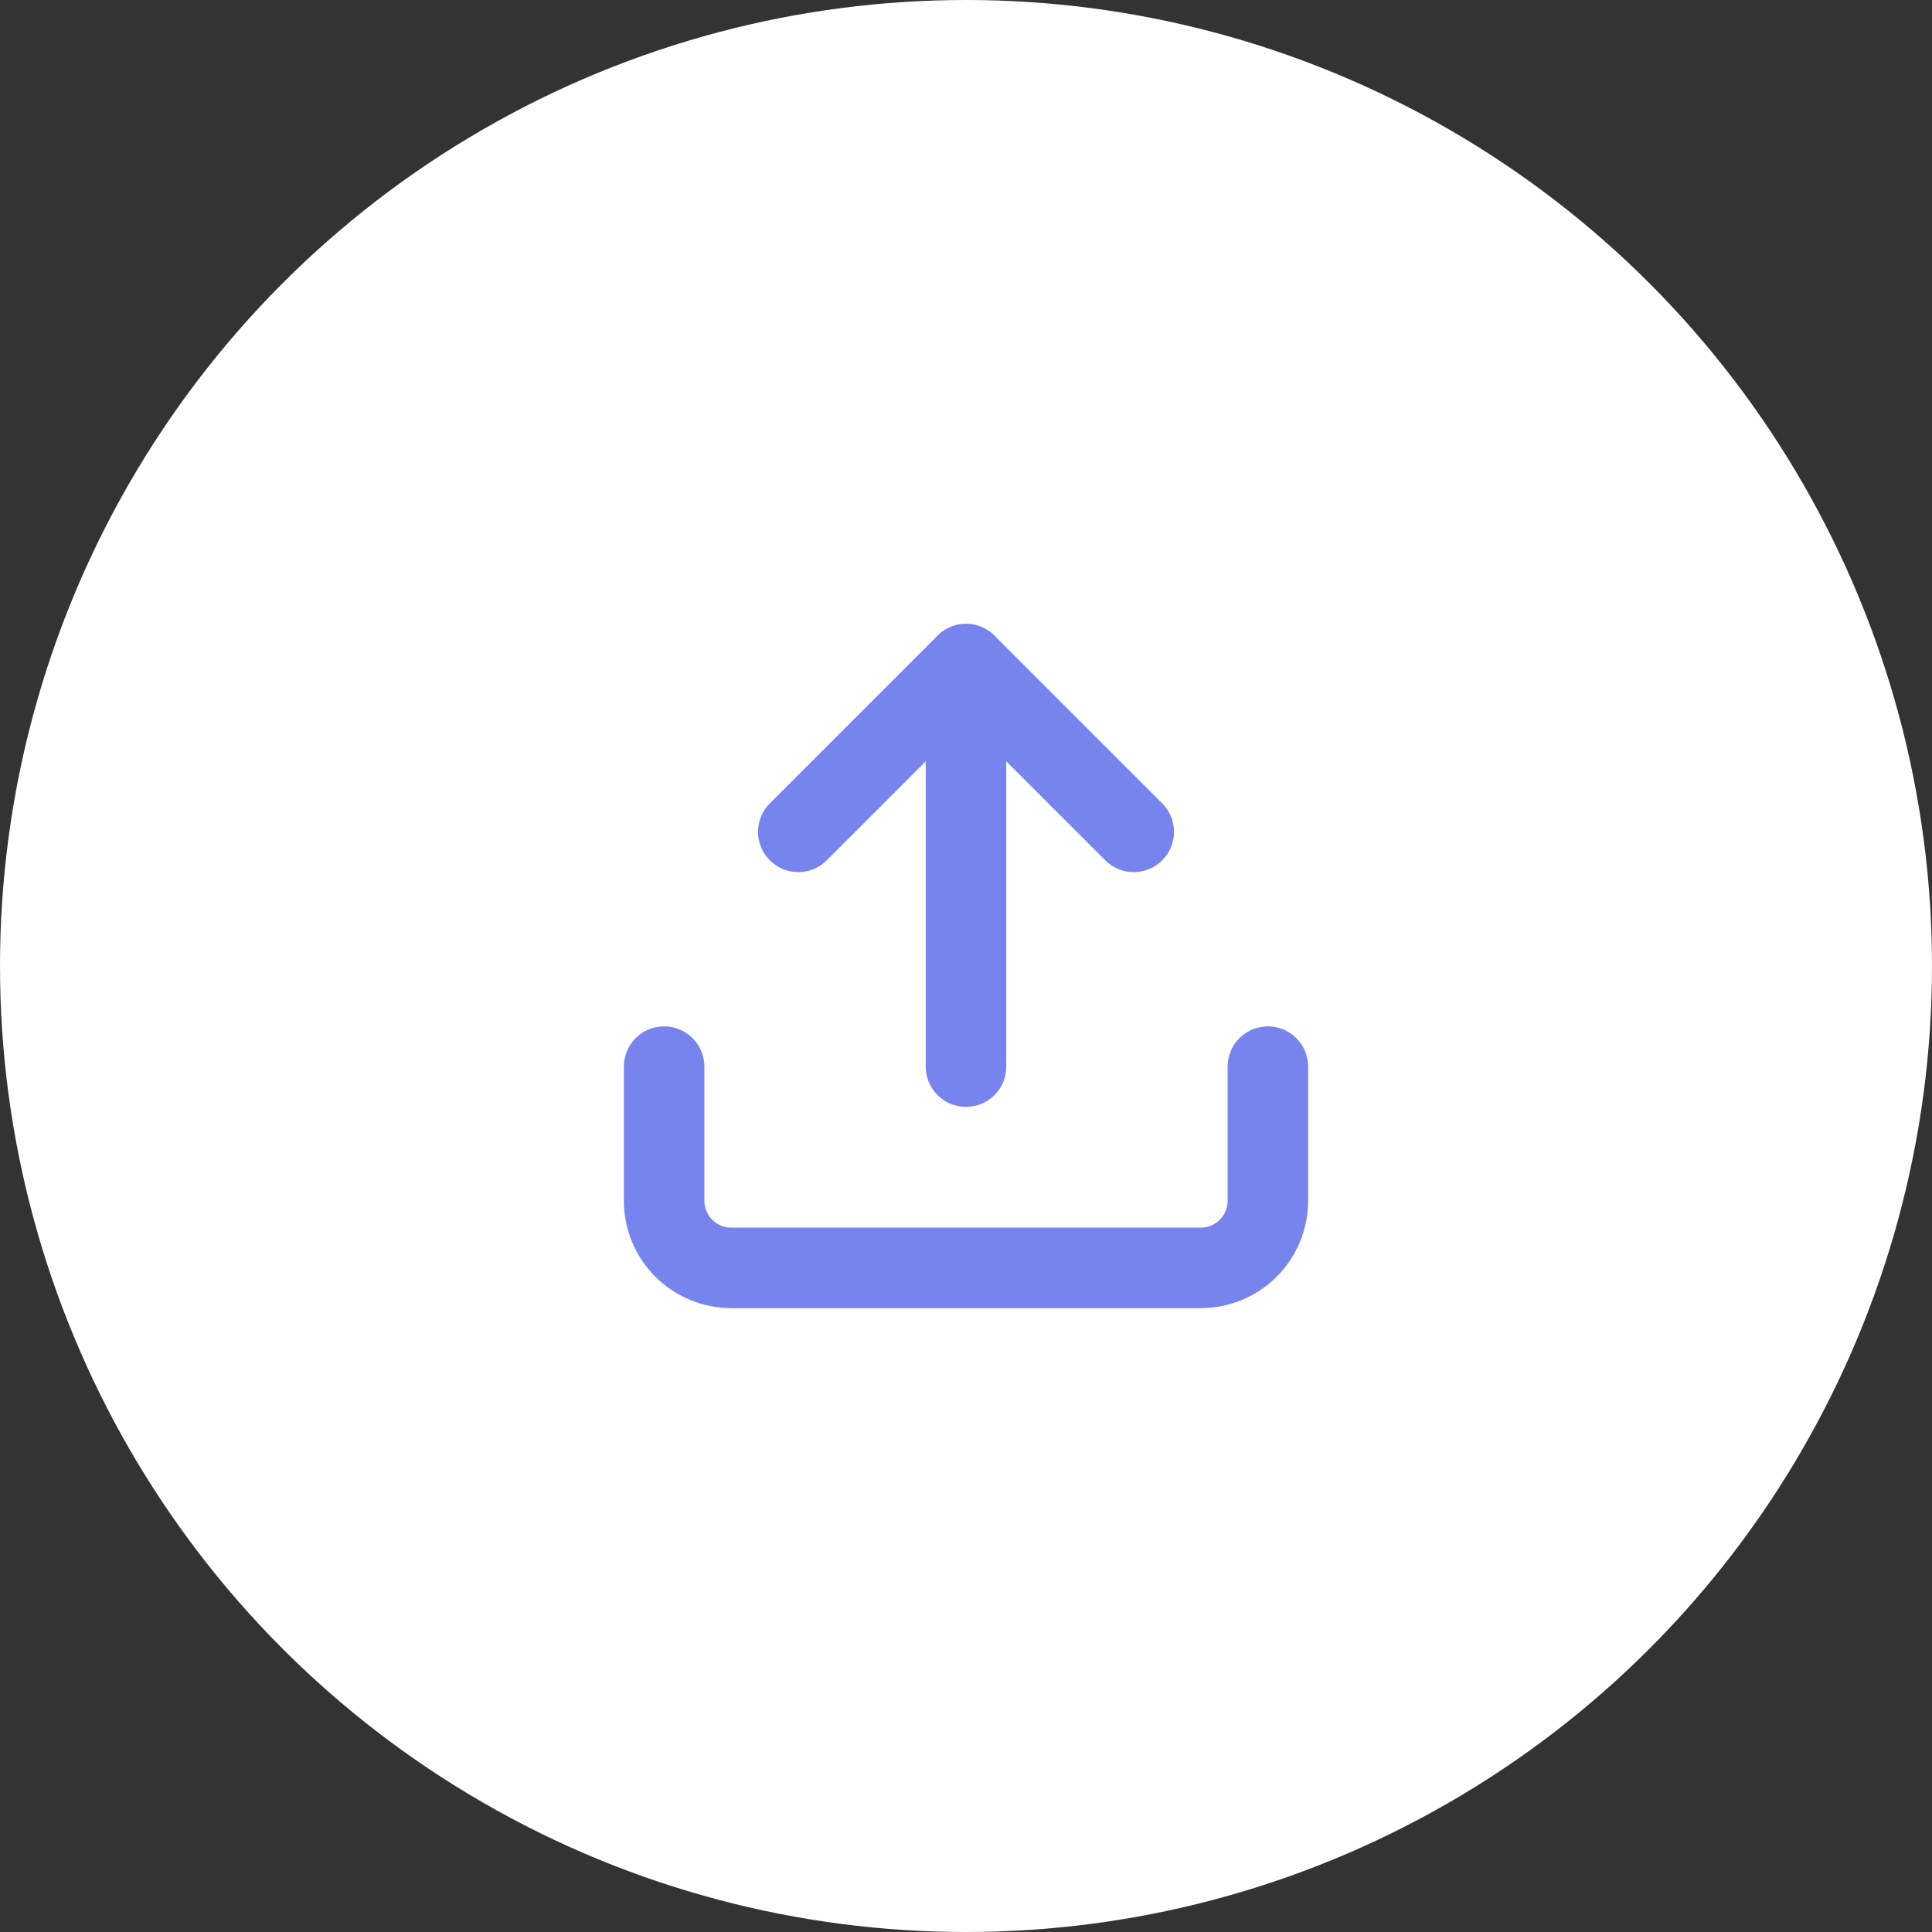 <svg width="48" height="48" viewBox="0 0 48 48" fill="none" xmlns="http://www.w3.org/2000/svg" xmlns:xlink="http://www.w3.org/1999/xlink">
	<rect x="0" y="0" width="48" height="48" fill="#333333" stroke="none"/>
	<desc>
			Created with Pixso.
	</desc>
	<defs>
		<clipPath id="clip4_4531">
			<rect id="Icons/upload" width="20" height="20" transform="translate(14 14)" fill="white" fill-opacity="0"/>
		</clipPath>
	</defs>
	<circle id="Ellipse 2857" cx="24" cy="24" r="24" fill="#FFFFFF" fill-opacity="1"/>
	<g clip-path="url(#clip4_4531)">
		<path id="Vector" d="M31.5 26.5L31.5 29.833C31.5 30.275 31.324 30.699 31.012 31.012C30.699 31.324 30.275 31.5 29.833 31.5L18.167 31.5C17.725 31.5 17.301 31.324 16.988 31.012C16.676 30.699 16.5 30.275 16.5 29.833L16.5 26.5" stroke="#7784EE" stroke-opacity="1" stroke-width="2" stroke-linejoin="round" stroke-linecap="round"/>
		<path id="Vector" d="M28.167 20.667L24 16.5L19.833 20.667" stroke="#7784EE" stroke-opacity="1" stroke-width="2" stroke-linejoin="round" stroke-linecap="round"/>
		<path id="Vector" d="M24 16.5L24 26.5" stroke="#7784EE" stroke-opacity="1" stroke-width="2" stroke-linejoin="round" stroke-linecap="round"/>
	</g>
</svg>
